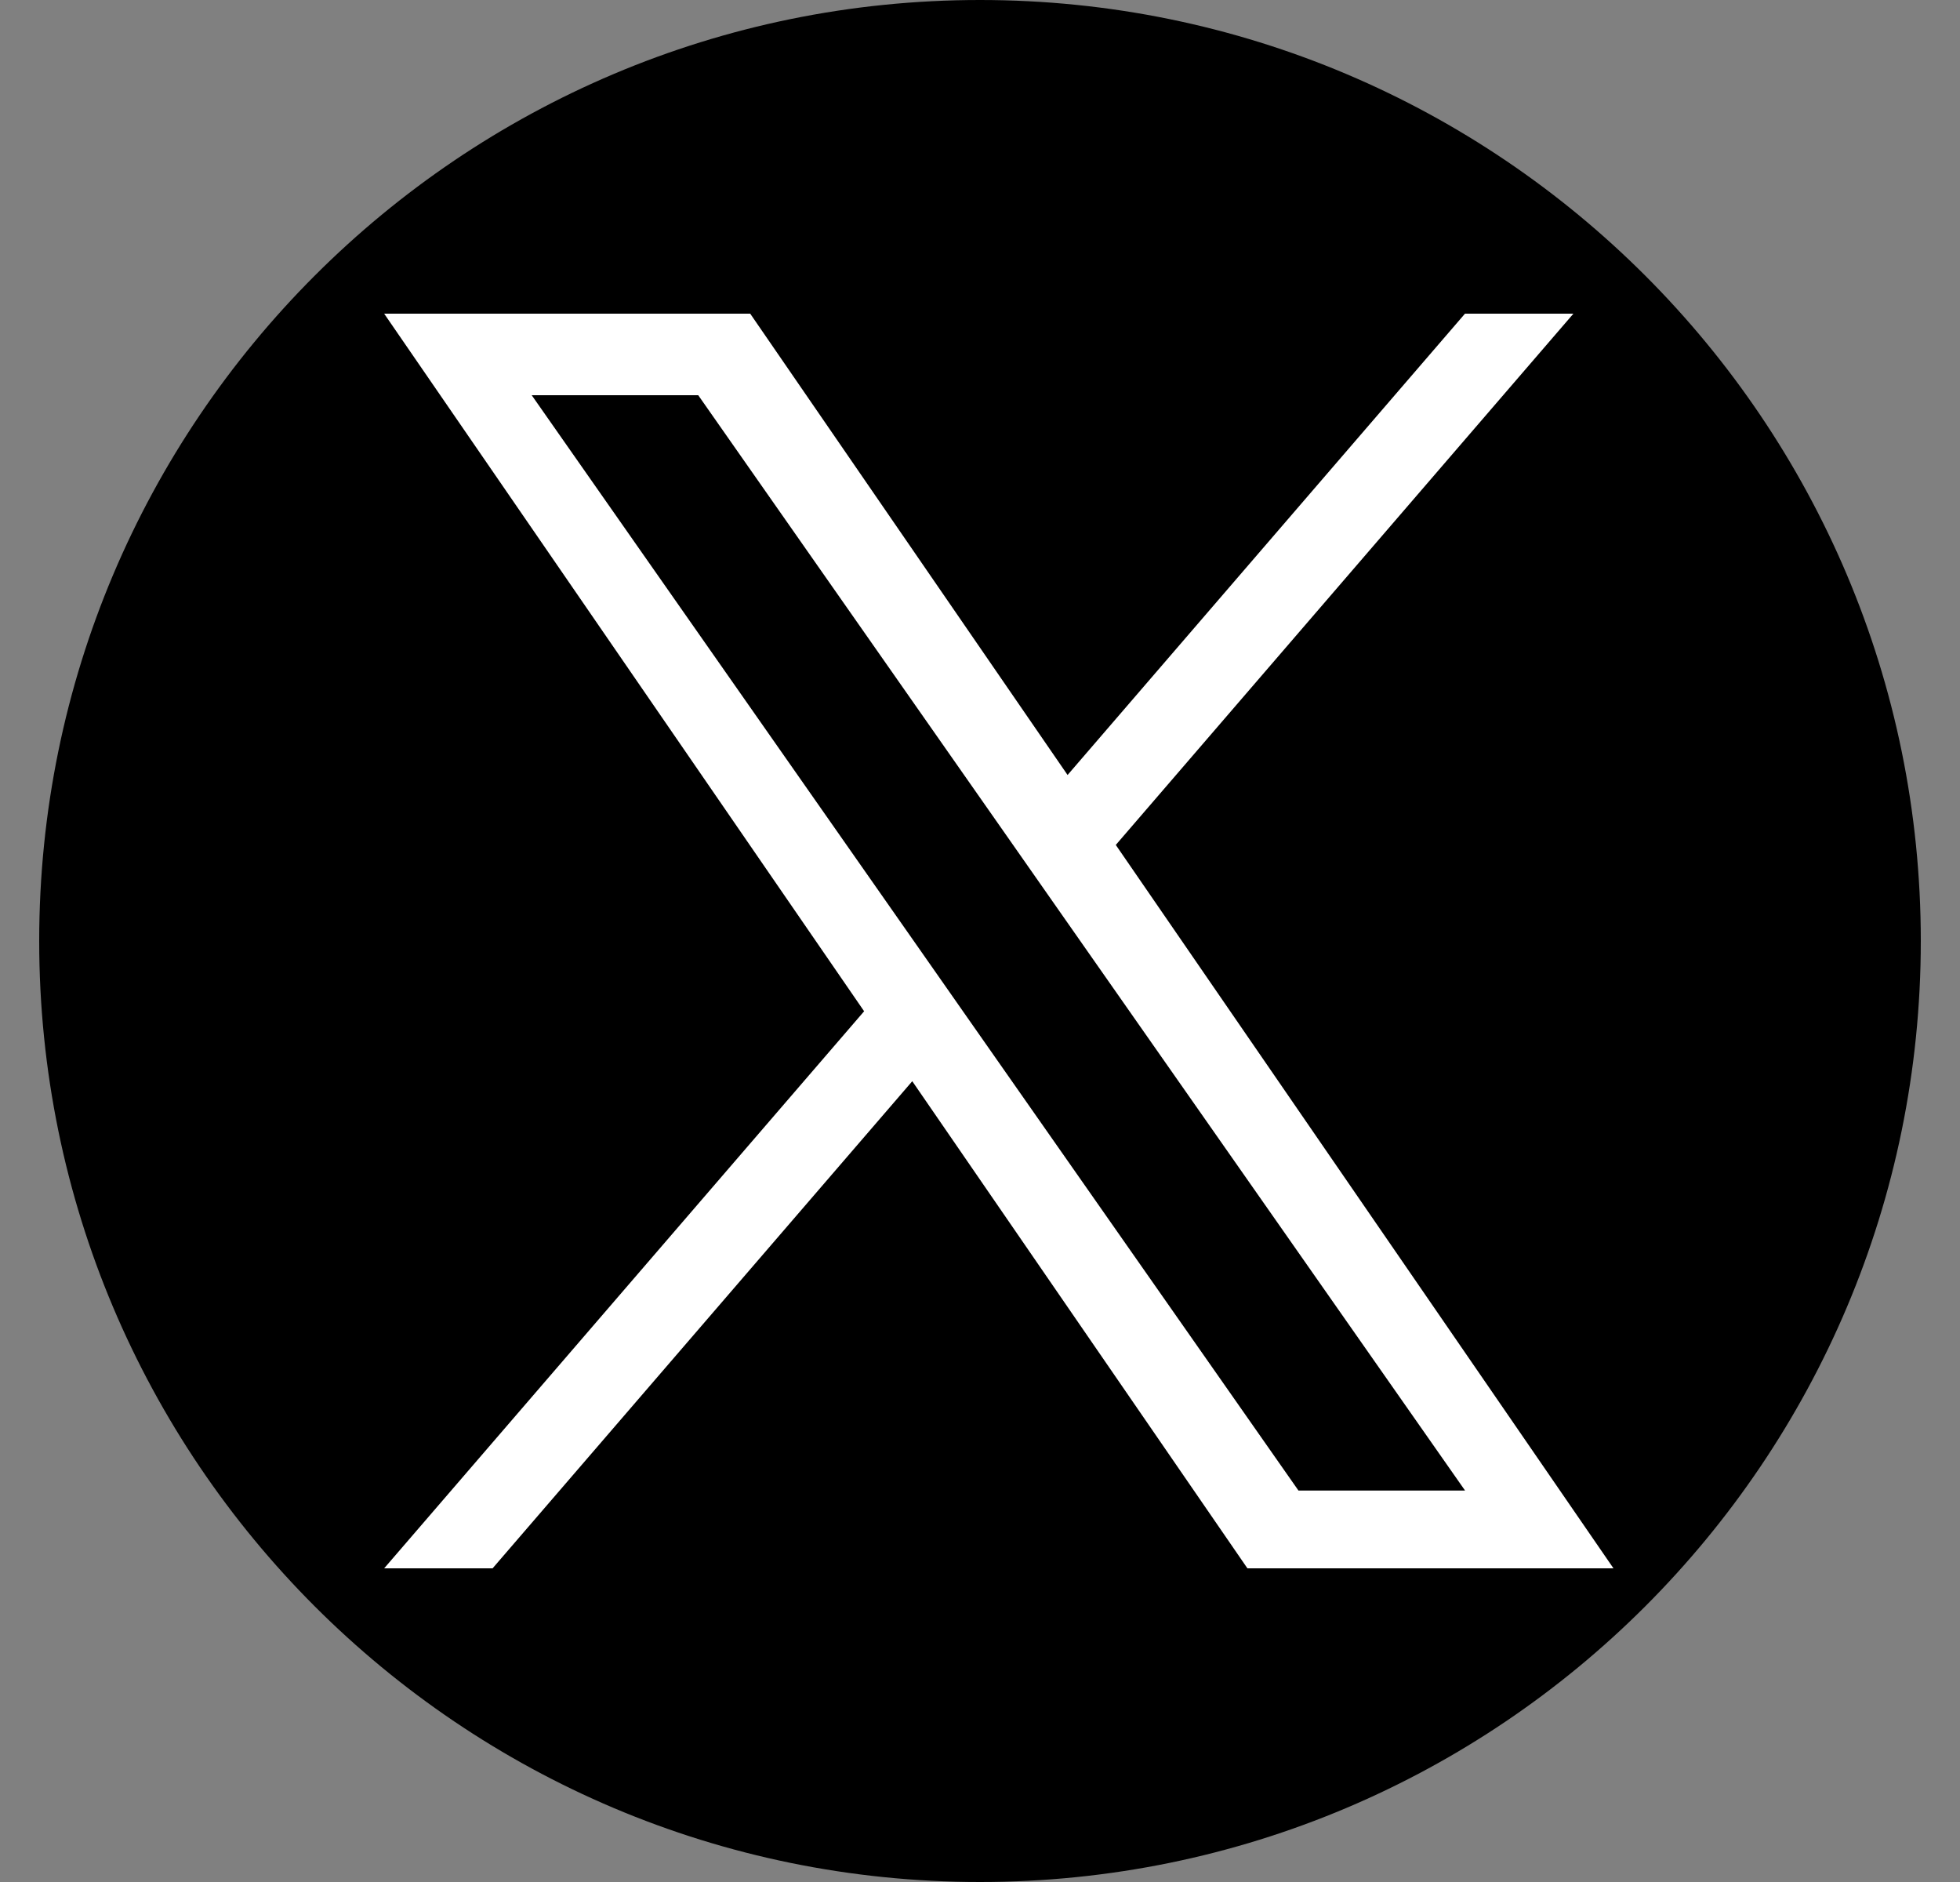 <svg width="25" height="24" viewBox="0 0 25 24" fill="none" xmlns="http://www.w3.org/2000/svg">
<rect x="0" y="0" width="25" height="24" fill="#808080" stroke="none"/>
<g clip-path="url(#clip0_171_86)">
<path d="M12.5 24C19.127 24 24.5 18.627 24.5 12C24.5 5.373 19.127 0 12.5 0C5.873 0 0.5 5.373 0.5 12C0.5 18.627 5.873 24 12.5 24Z" fill="black"/>
<path d="M14.232 10.775L20.069 4H18.686L13.617 9.883L9.569 4H4.9L11.022 12.896L4.9 20H6.283L11.636 13.788L15.911 20H20.58L14.232 10.775ZM12.337 12.974L11.717 12.088L6.782 5.04H8.906L12.889 10.728L13.509 11.614L18.687 19.008H16.562L12.337 12.974Z" fill="white"/>
</g>
<defs>
<clipPath id="clip0_171_86">
<rect width="24" height="24" fill="white" transform="translate(0.5)"/>
</clipPath>
</defs>
</svg>
